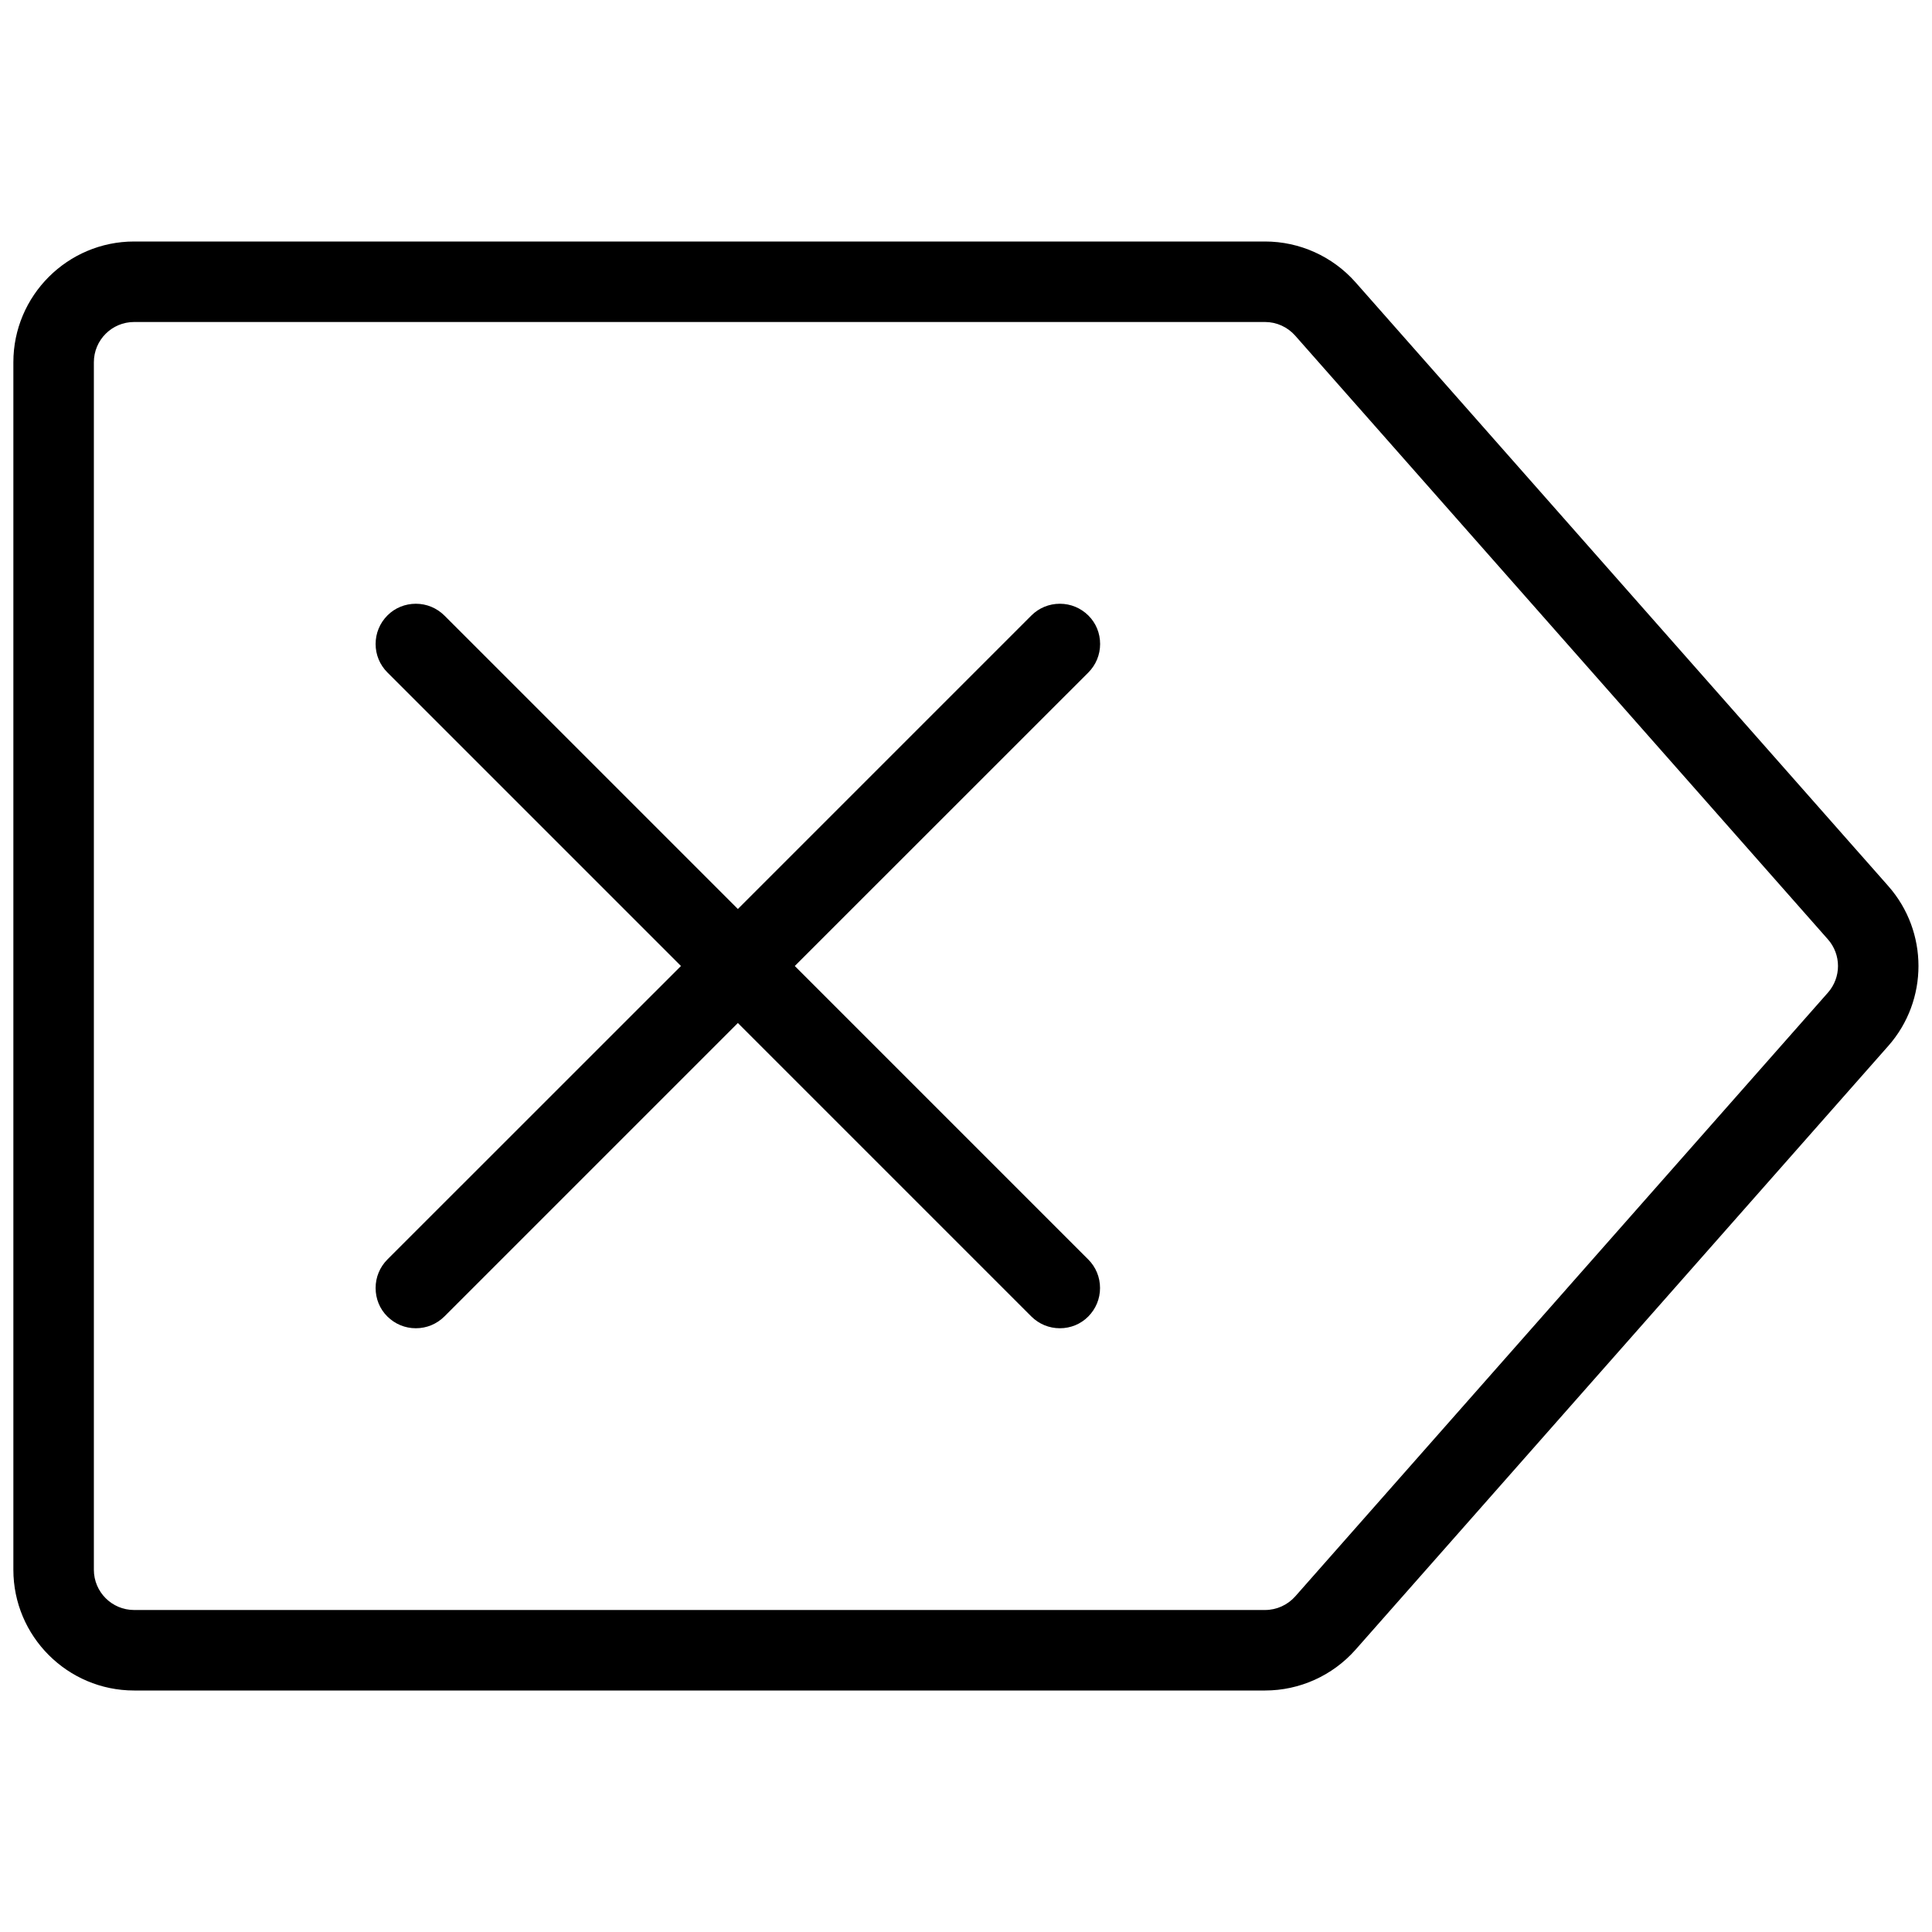 <?xml version="1.0" encoding="utf-8"?>
<!-- Generator: Adobe Illustrator 22.1.0, SVG Export Plug-In . SVG Version: 6.00 Build 0)  -->
<svg version="1.1" id="Light" xmlns="http://www.w3.org/2000/svg" xmlns:xlink="http://www.w3.org/1999/xlink" x="0px" y="0px"
	 viewBox="0 0 24 24" style="enable-background:new 0 0 24 24;" xml:space="preserve">
<g>
	<title>arrow-right-x</title>
	<path d="M1.666,21c-0.827,0-1.5-0.673-1.5-1.5v-15c0-0.827,0.673-1.5,1.5-1.5h14.049c0.43,0,0.839,0.185,1.124,0.507l6.618,7.5
		c0.5,0.566,0.5,1.42,0,1.986l-6.618,7.5C16.554,20.815,16.145,21,15.715,21C15.715,21,1.666,21,1.666,21z M1.666,4
		c-0.276,0-0.5,0.224-0.5,0.5v15c0,0.276,0.224,0.5,0.5,0.5h14.049c0.143,0,0.28-0.062,0.375-0.169l6.617-7.5
		c0.167-0.189,0.167-0.473,0-0.662l-6.618-7.5C15.994,4.062,15.858,4,15.715,4H1.666z"/>
	<path d="M13.166,16.5c-0.134,0-0.259-0.052-0.354-0.146l-3.646-3.646L5.52,16.354C5.425,16.448,5.3,16.5,5.166,16.5
		s-0.259-0.052-0.354-0.146S4.666,16.134,4.666,16s0.052-0.259,0.146-0.354L8.459,12L4.813,8.354C4.718,8.259,4.666,8.134,4.666,8
		s0.052-0.259,0.146-0.354S5.033,7.5,5.166,7.5S5.425,7.552,5.52,7.646l3.646,3.646l3.646-3.646c0.094-0.094,0.22-0.146,0.354-0.146
		s0.259,0.052,0.354,0.146S13.666,7.866,13.666,8s-0.052,0.259-0.146,0.354L9.873,12l3.646,3.646
		c0.094,0.094,0.146,0.22,0.146,0.354s-0.052,0.259-0.146,0.354S13.299,16.5,13.166,16.5z"/>
</g>
</svg>
